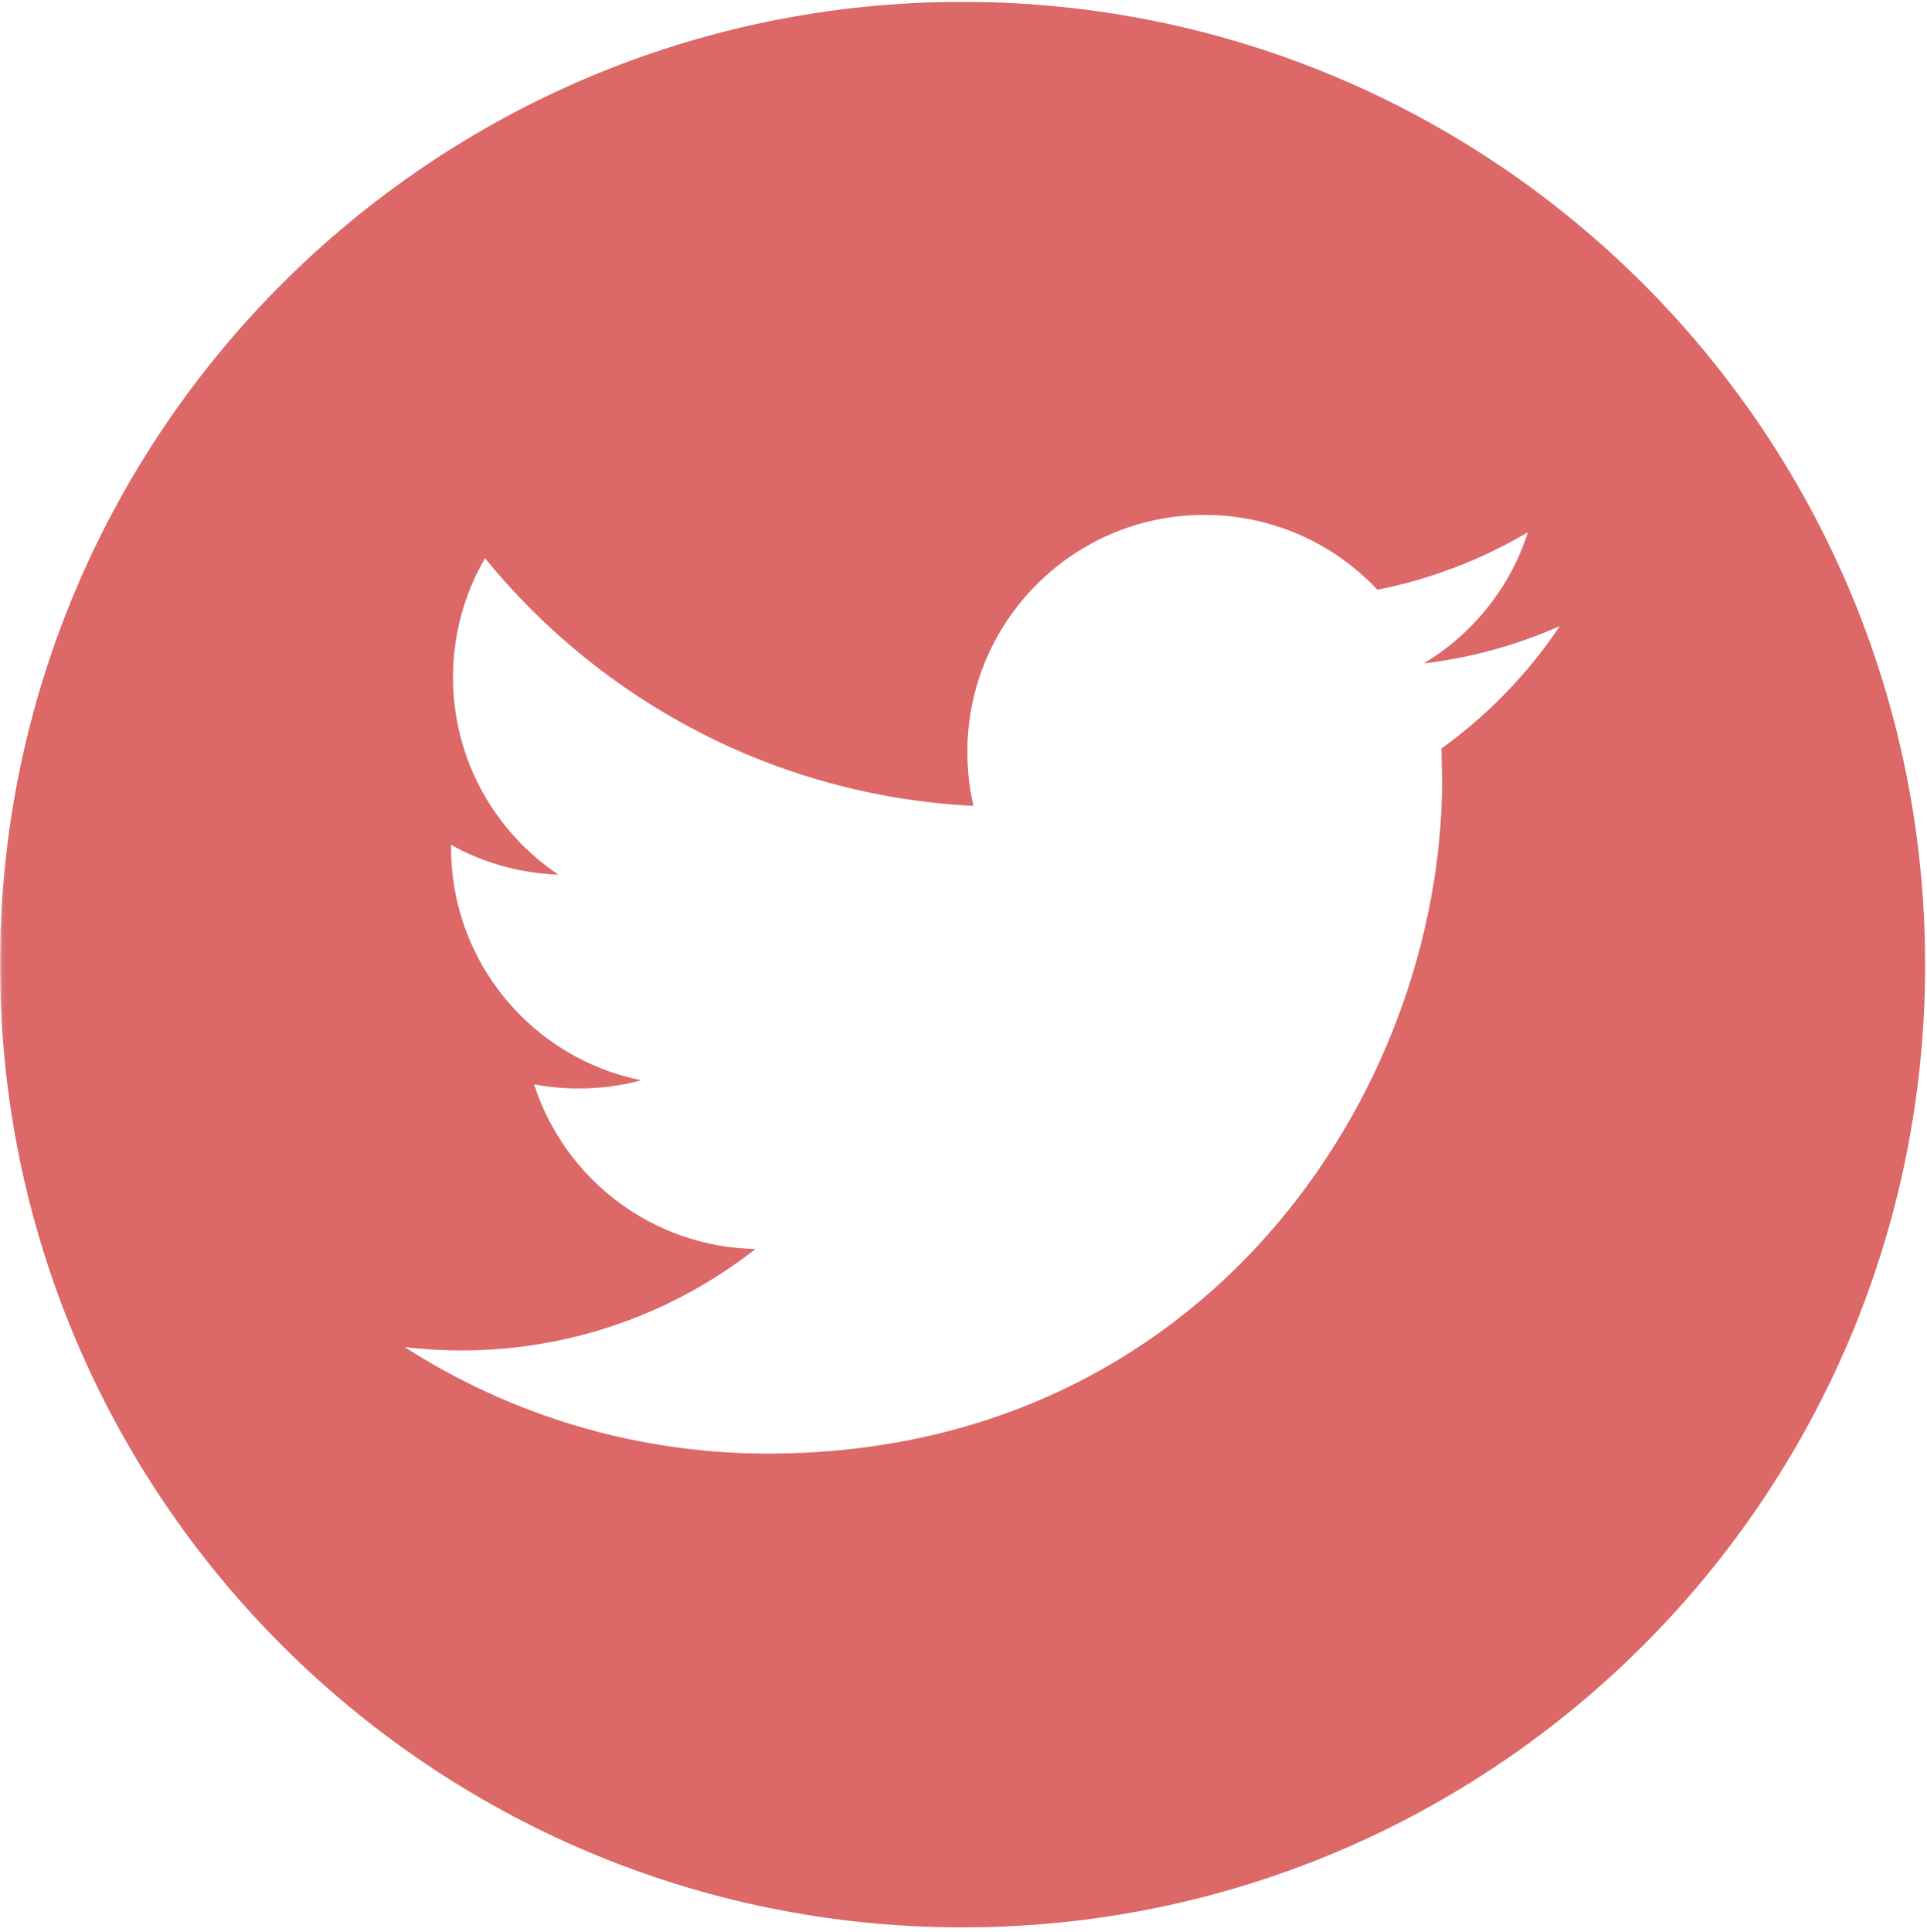 <?xml version="1.0" encoding="UTF-8"?>
<svg width="410px" height="411px" viewBox="0 0 410 411" version="1.1" xmlns="http://www.w3.org/2000/svg" xmlns:xlink="http://www.w3.org/1999/xlink" xmlns:sketch="http://www.bohemiancoding.com/sketch/ns">
    <!-- Generator: Sketch 3.4.2 (15855) - http://www.bohemiancoding.com/sketch -->
    <title>Slice 1</title>
    <desc>Created with Sketch.</desc>
    <defs>
        <path id="path-1" d="M0.06,0 L410,0 L410,411 L0.06,411 L0.06,0 Z"></path>
    </defs>
    <g id="Page-1" stroke="none" stroke-width="1" fill="none" fill-rule="evenodd" sketch:type="MSPage">
        <g id="003-twitter" sketch:type="MSLayerGroup">
            <mask id="mask-2" sketch:name="Clip 2" fill="white">
                <use xlink:href="#path-1"></use>
            </mask>
            <g id="Clip-2"></g>
            <path d="M204.801,0.4 C91.699,0.4 0,92.099 0,205.201 C0,318.302 91.699,410.002 204.801,410.002 C317.902,410.002 409.602,318.302 409.602,205.201 C409.602,92.076 317.902,0.4 204.801,0.4 L204.801,0.4 Z M306.688,159.22 L306.84,165.752 C306.84,232.412 256.129,309.212 163.379,309.212 C134.91,309.212 108.414,300.869 86.094,286.556 C90.035,287.017 94.055,287.271 98.125,287.271 C121.754,287.271 143.488,279.209 160.742,265.693 C138.676,265.283 120.062,250.689 113.637,230.673 C116.734,231.259 119.859,231.541 123.137,231.541 C127.742,231.541 132.199,230.955 136.422,229.802 C113.355,225.142 95.973,204.791 95.973,180.369 L95.973,179.728 C102.781,183.517 110.539,185.771 118.809,186.052 C105.293,177.013 96.383,161.58 96.383,144.091 C96.383,134.853 98.867,126.201 103.191,118.752 C128.051,149.263 165.223,169.334 207.129,171.435 C206.258,167.748 205.824,163.88 205.824,159.939 C205.824,132.115 228.402,109.533 256.254,109.533 C270.746,109.533 283.852,115.65 293.066,125.455 C304.535,123.177 315.34,118.978 325.094,113.22 C321.328,124.998 313.344,134.877 302.922,141.123 C313.086,139.92 322.84,137.181 331.879,133.185 C325.121,143.275 316.543,152.158 306.688,159.22 L306.688,159.22 Z" id="Fill-1" fill="#DC6868" sketch:type="MSShapeGroup" mask="url(#mask-2)"></path>
        </g>
    </g>
</svg>